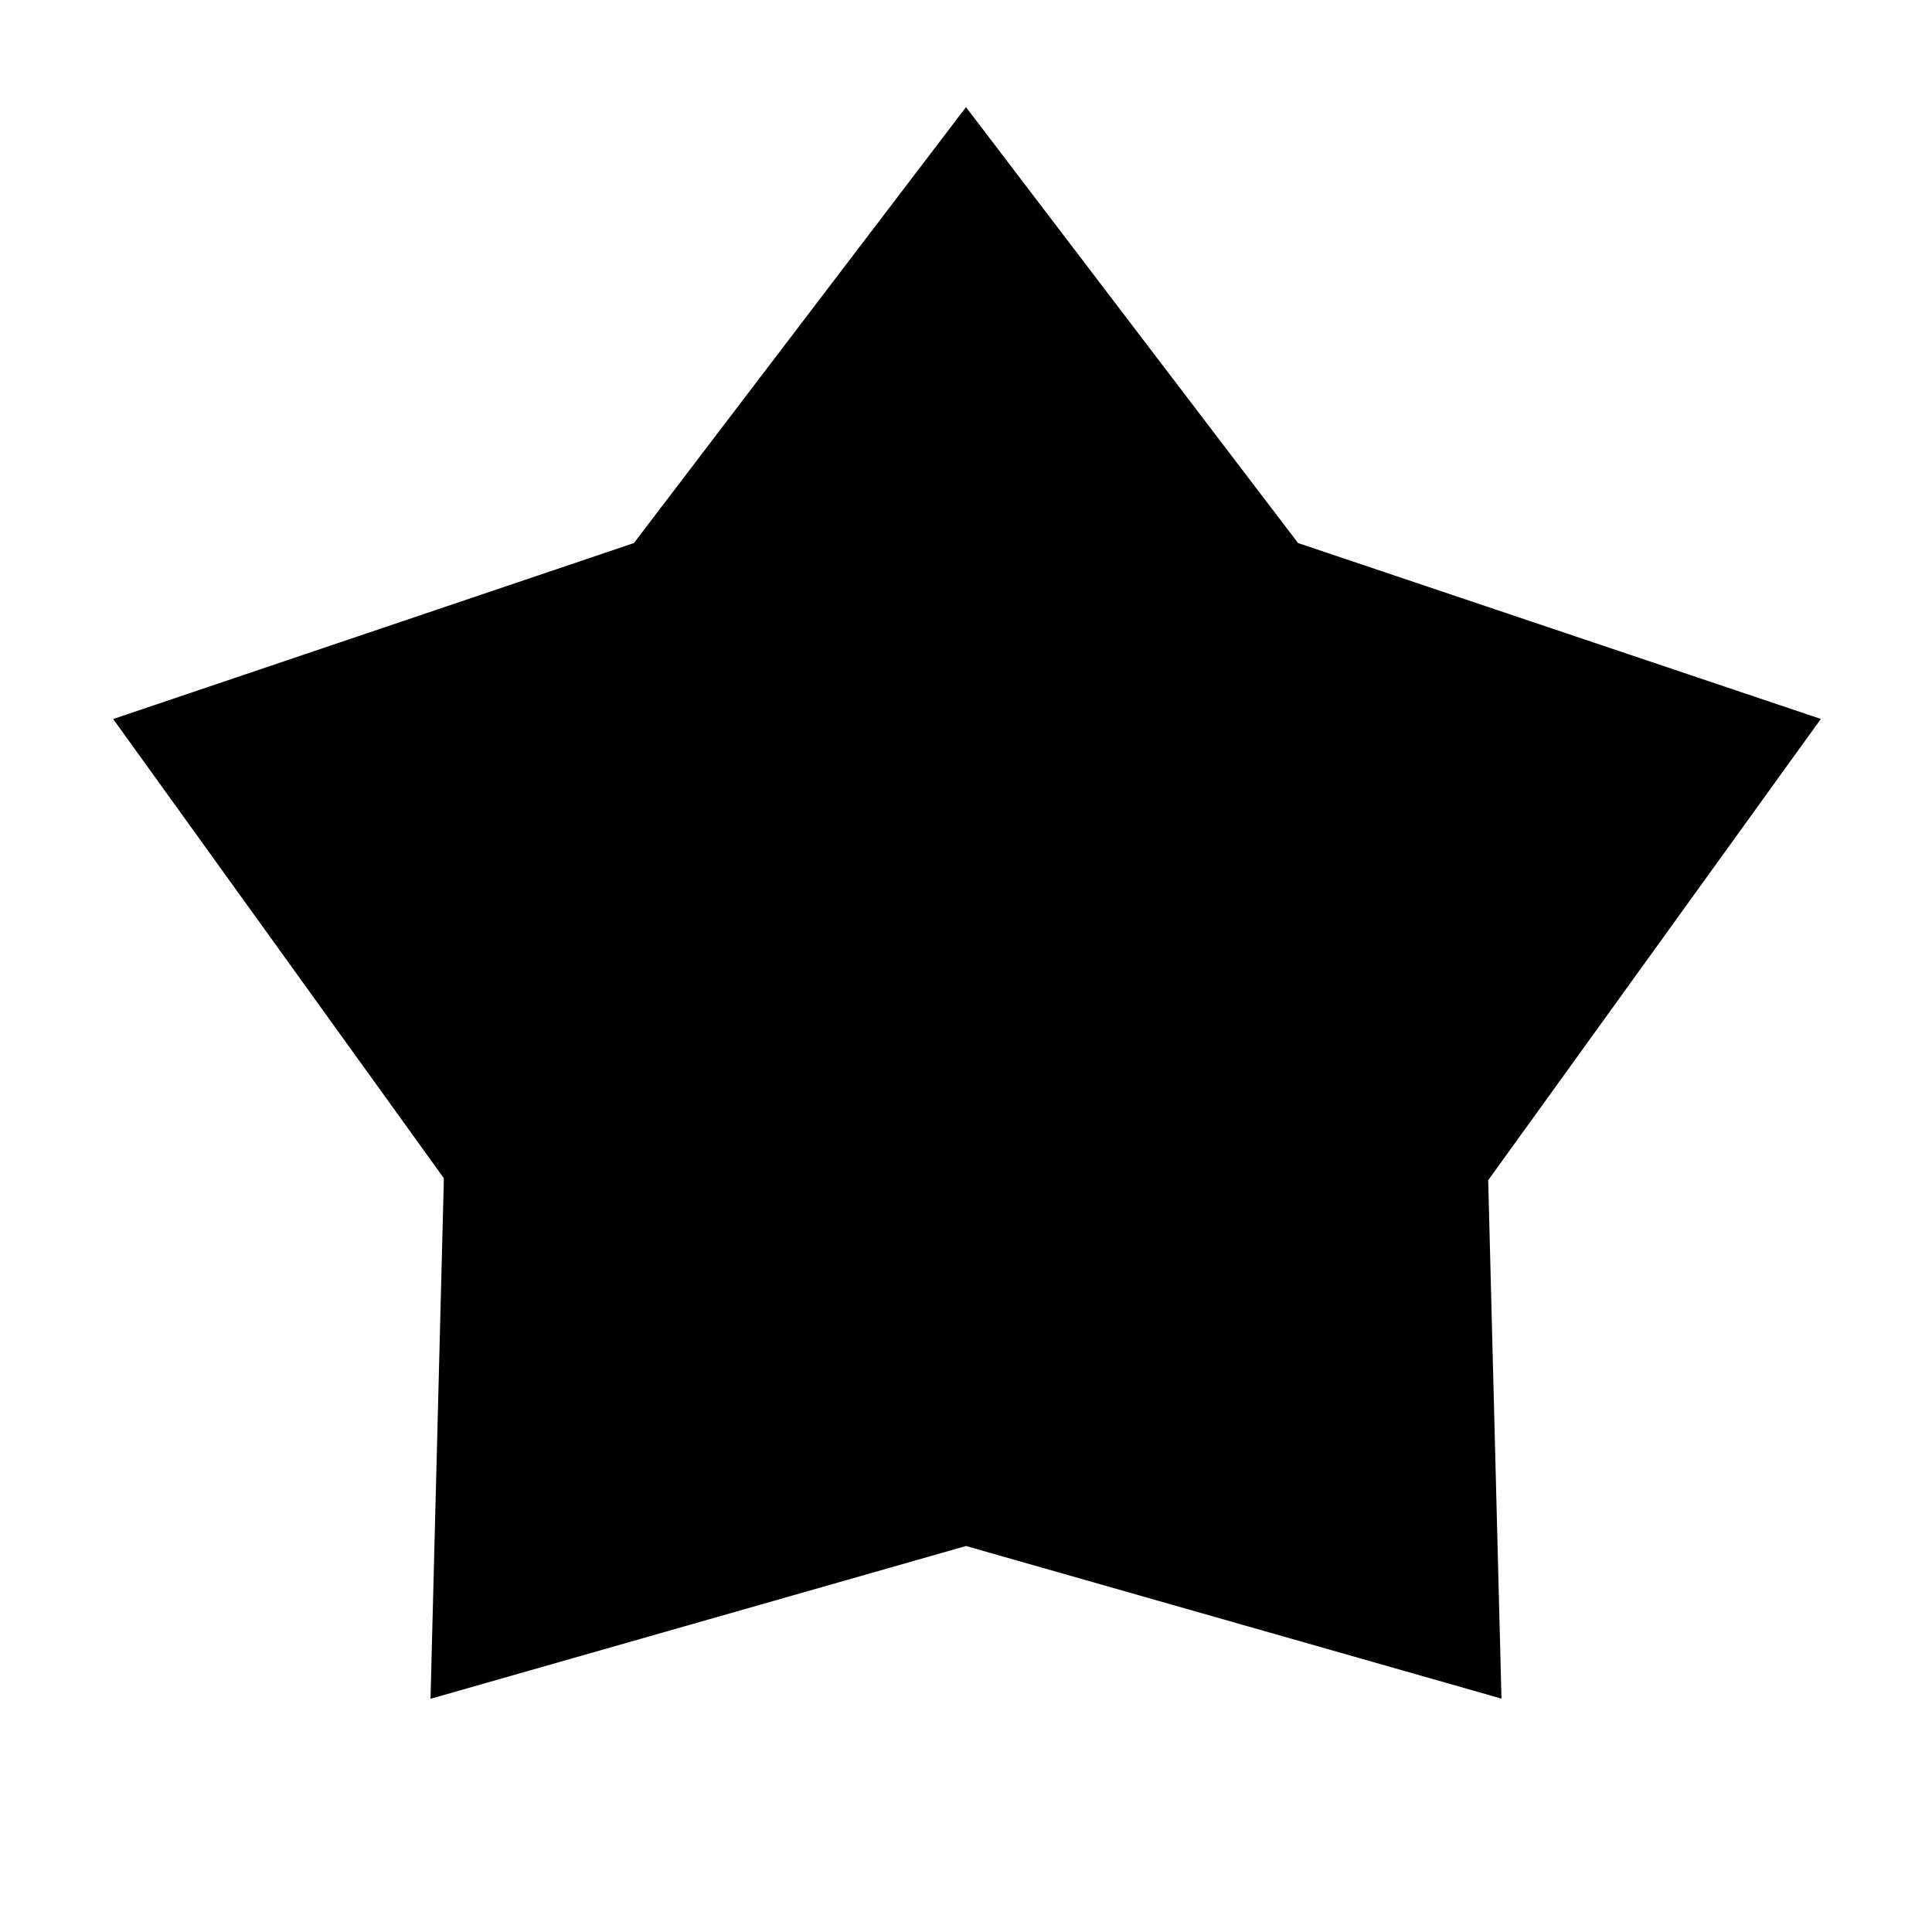 <svg xmlns="http://www.w3.org/2000/svg" width="24" height="24" viewBox="0 0 24 24" fill='currentColor'><path d="M7.875 6.746 12 1.331l4.125 5.415 6.494 2.185-4.132 5.73.165 6.44L12 19.205l-6.652 1.898.166-6.466-4.108-5.705z"/></svg>